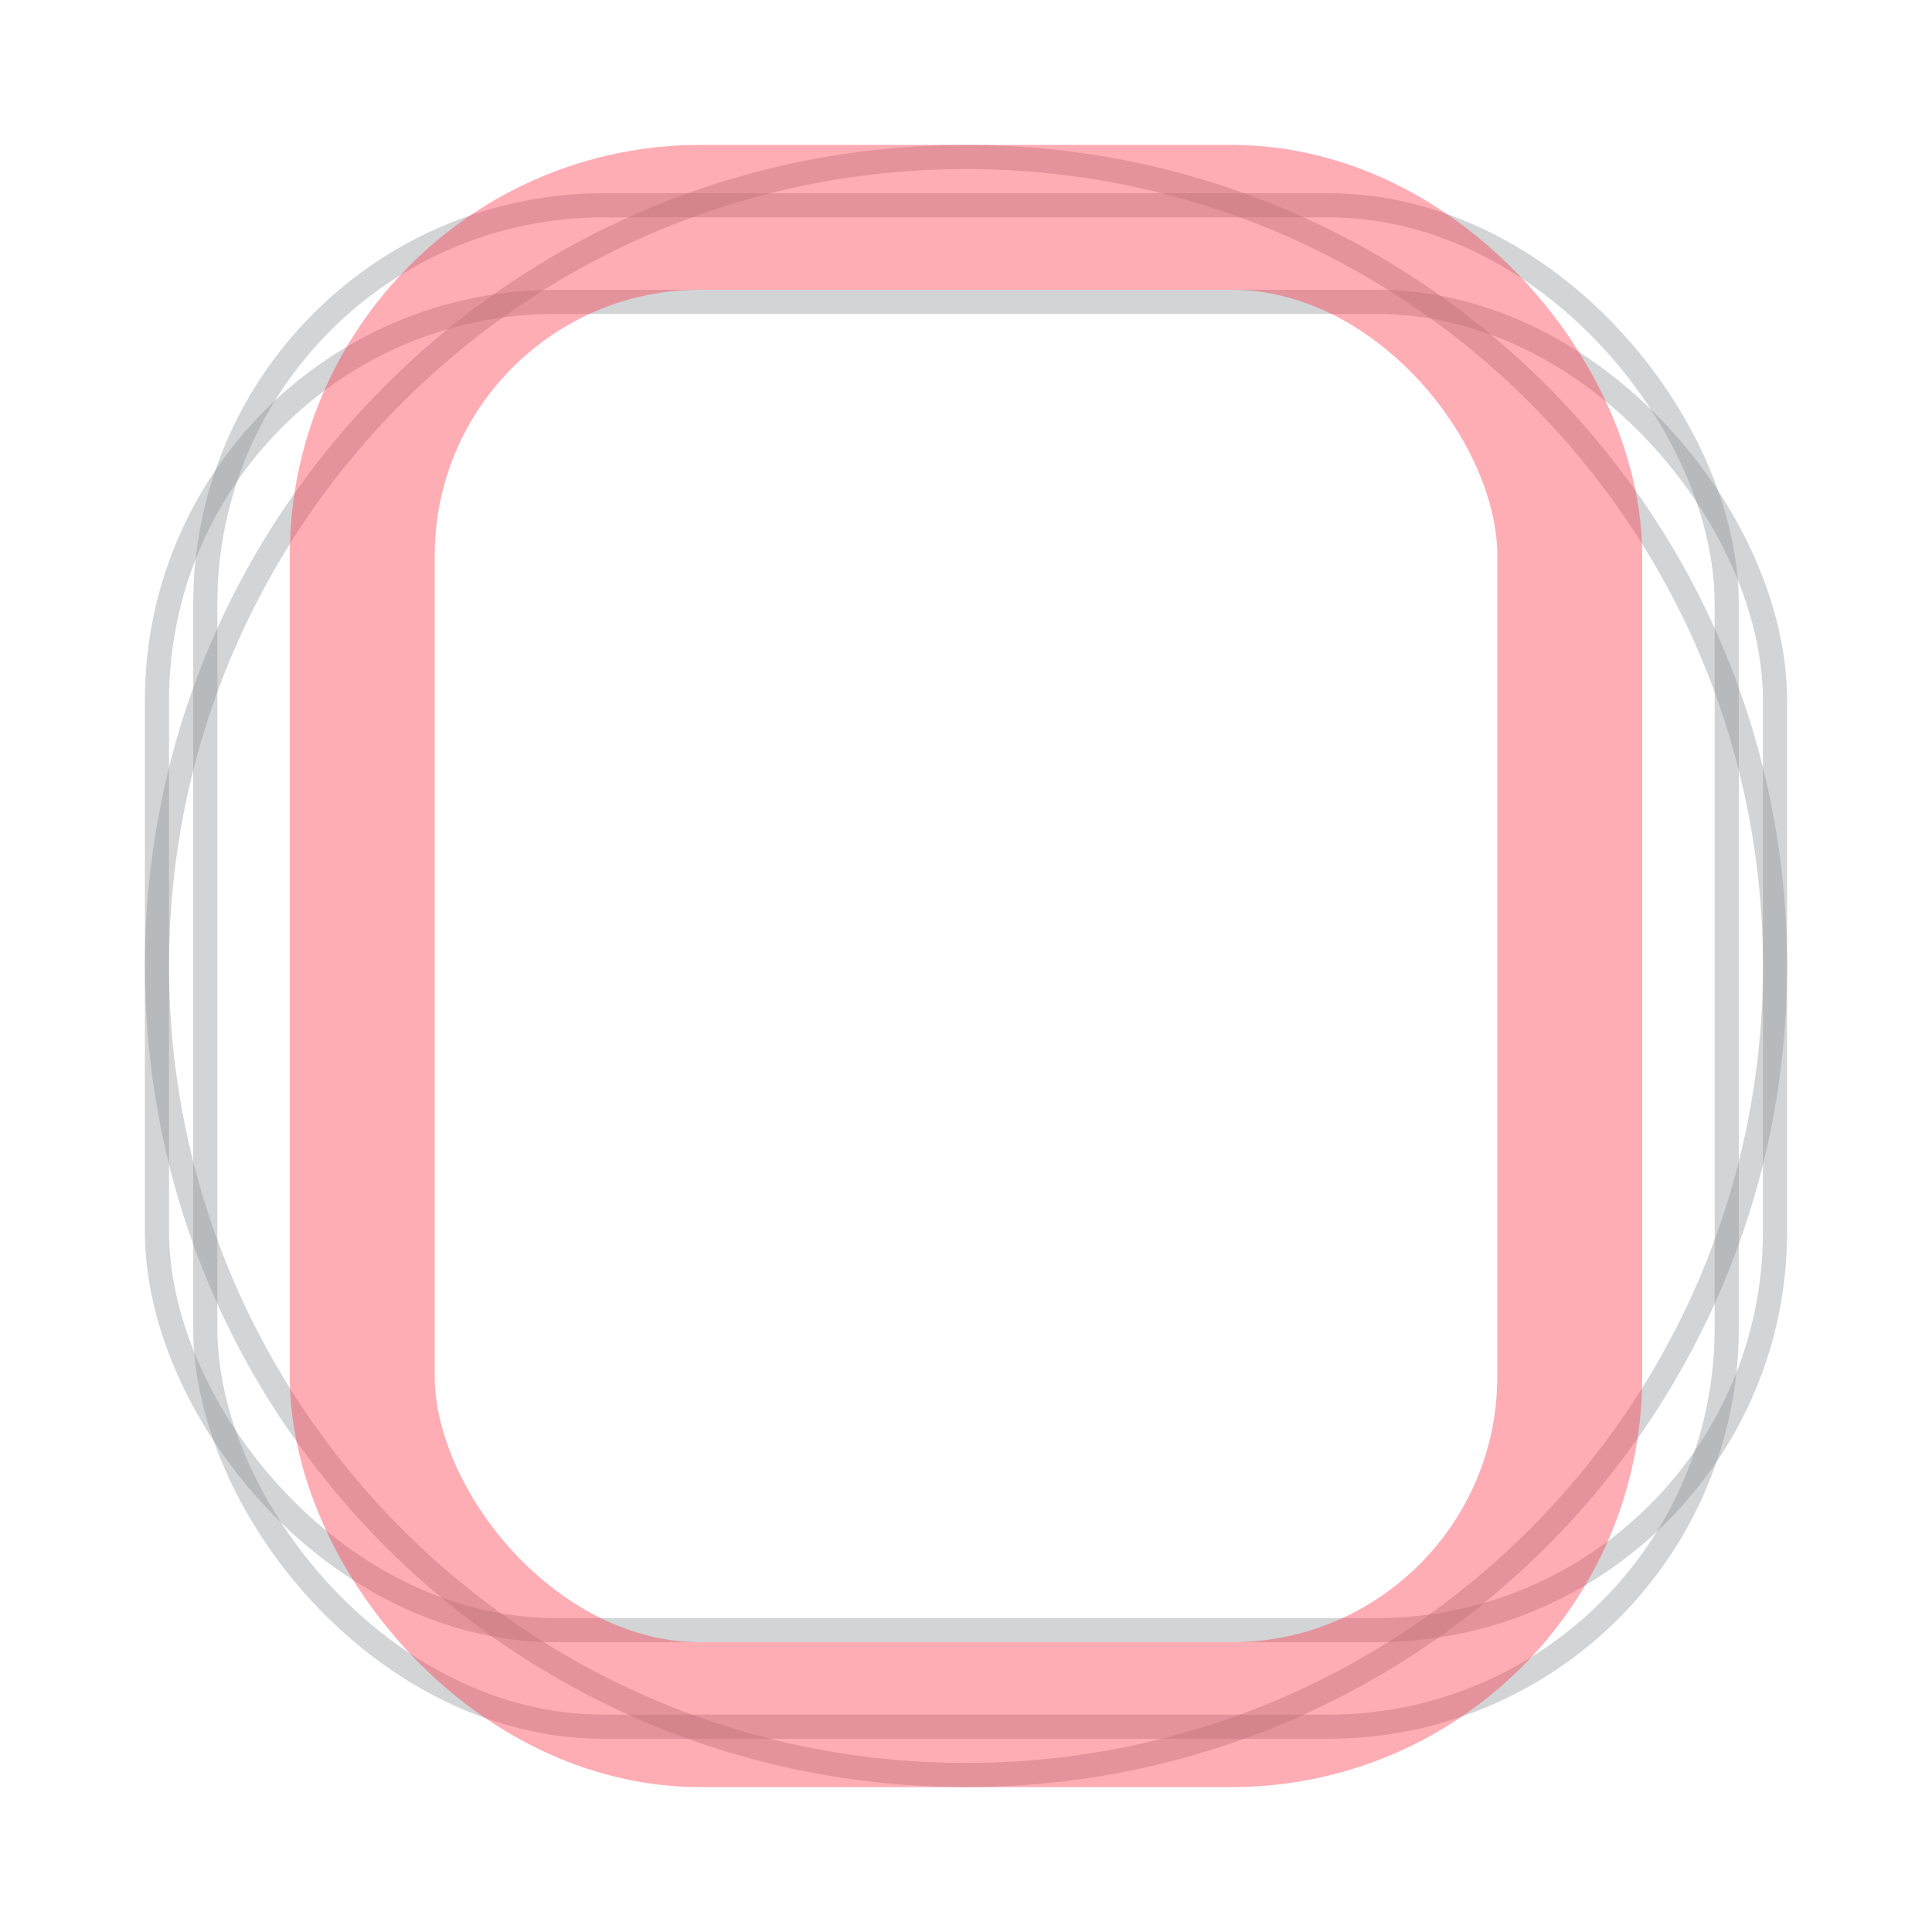 <svg width="20" height="20" viewBox="0 0 20 20" fill="none" xmlns="http://www.w3.org/2000/svg">
<path opacity="0.4" d="M4.078 4.078C5.594 2.562 7.687 1.625 10 1.625C12.313 1.625 14.406 2.562 15.922 4.078C17.438 5.594 18.375 7.687 18.375 10C18.375 12.313 17.438 14.406 15.922 15.922C14.406 17.438 12.313 18.375 10 18.375C7.687 18.375 5.594 17.438 4.078 15.922C2.562 14.406 1.625 12.313 1.625 10C1.625 7.687 2.562 5.594 4.078 4.078Z" stroke="#909499" stroke-width="0.25"/>
<rect opacity="0.4" x="1.625" y="3.125" width="16.75" height="13.75" rx="4.125" stroke="#909499" stroke-width="0.25"/>
<rect opacity="0.4" x="2.125" y="2.125" width="15.75" height="15.75" rx="4.125" stroke="#909499" stroke-width="0.25"/>
<rect opacity="0.4" x="3.75" y="2.25" width="12.5" height="15.5" rx="3.5" stroke="#FF3347" stroke-width="1.5"/>
</svg>
